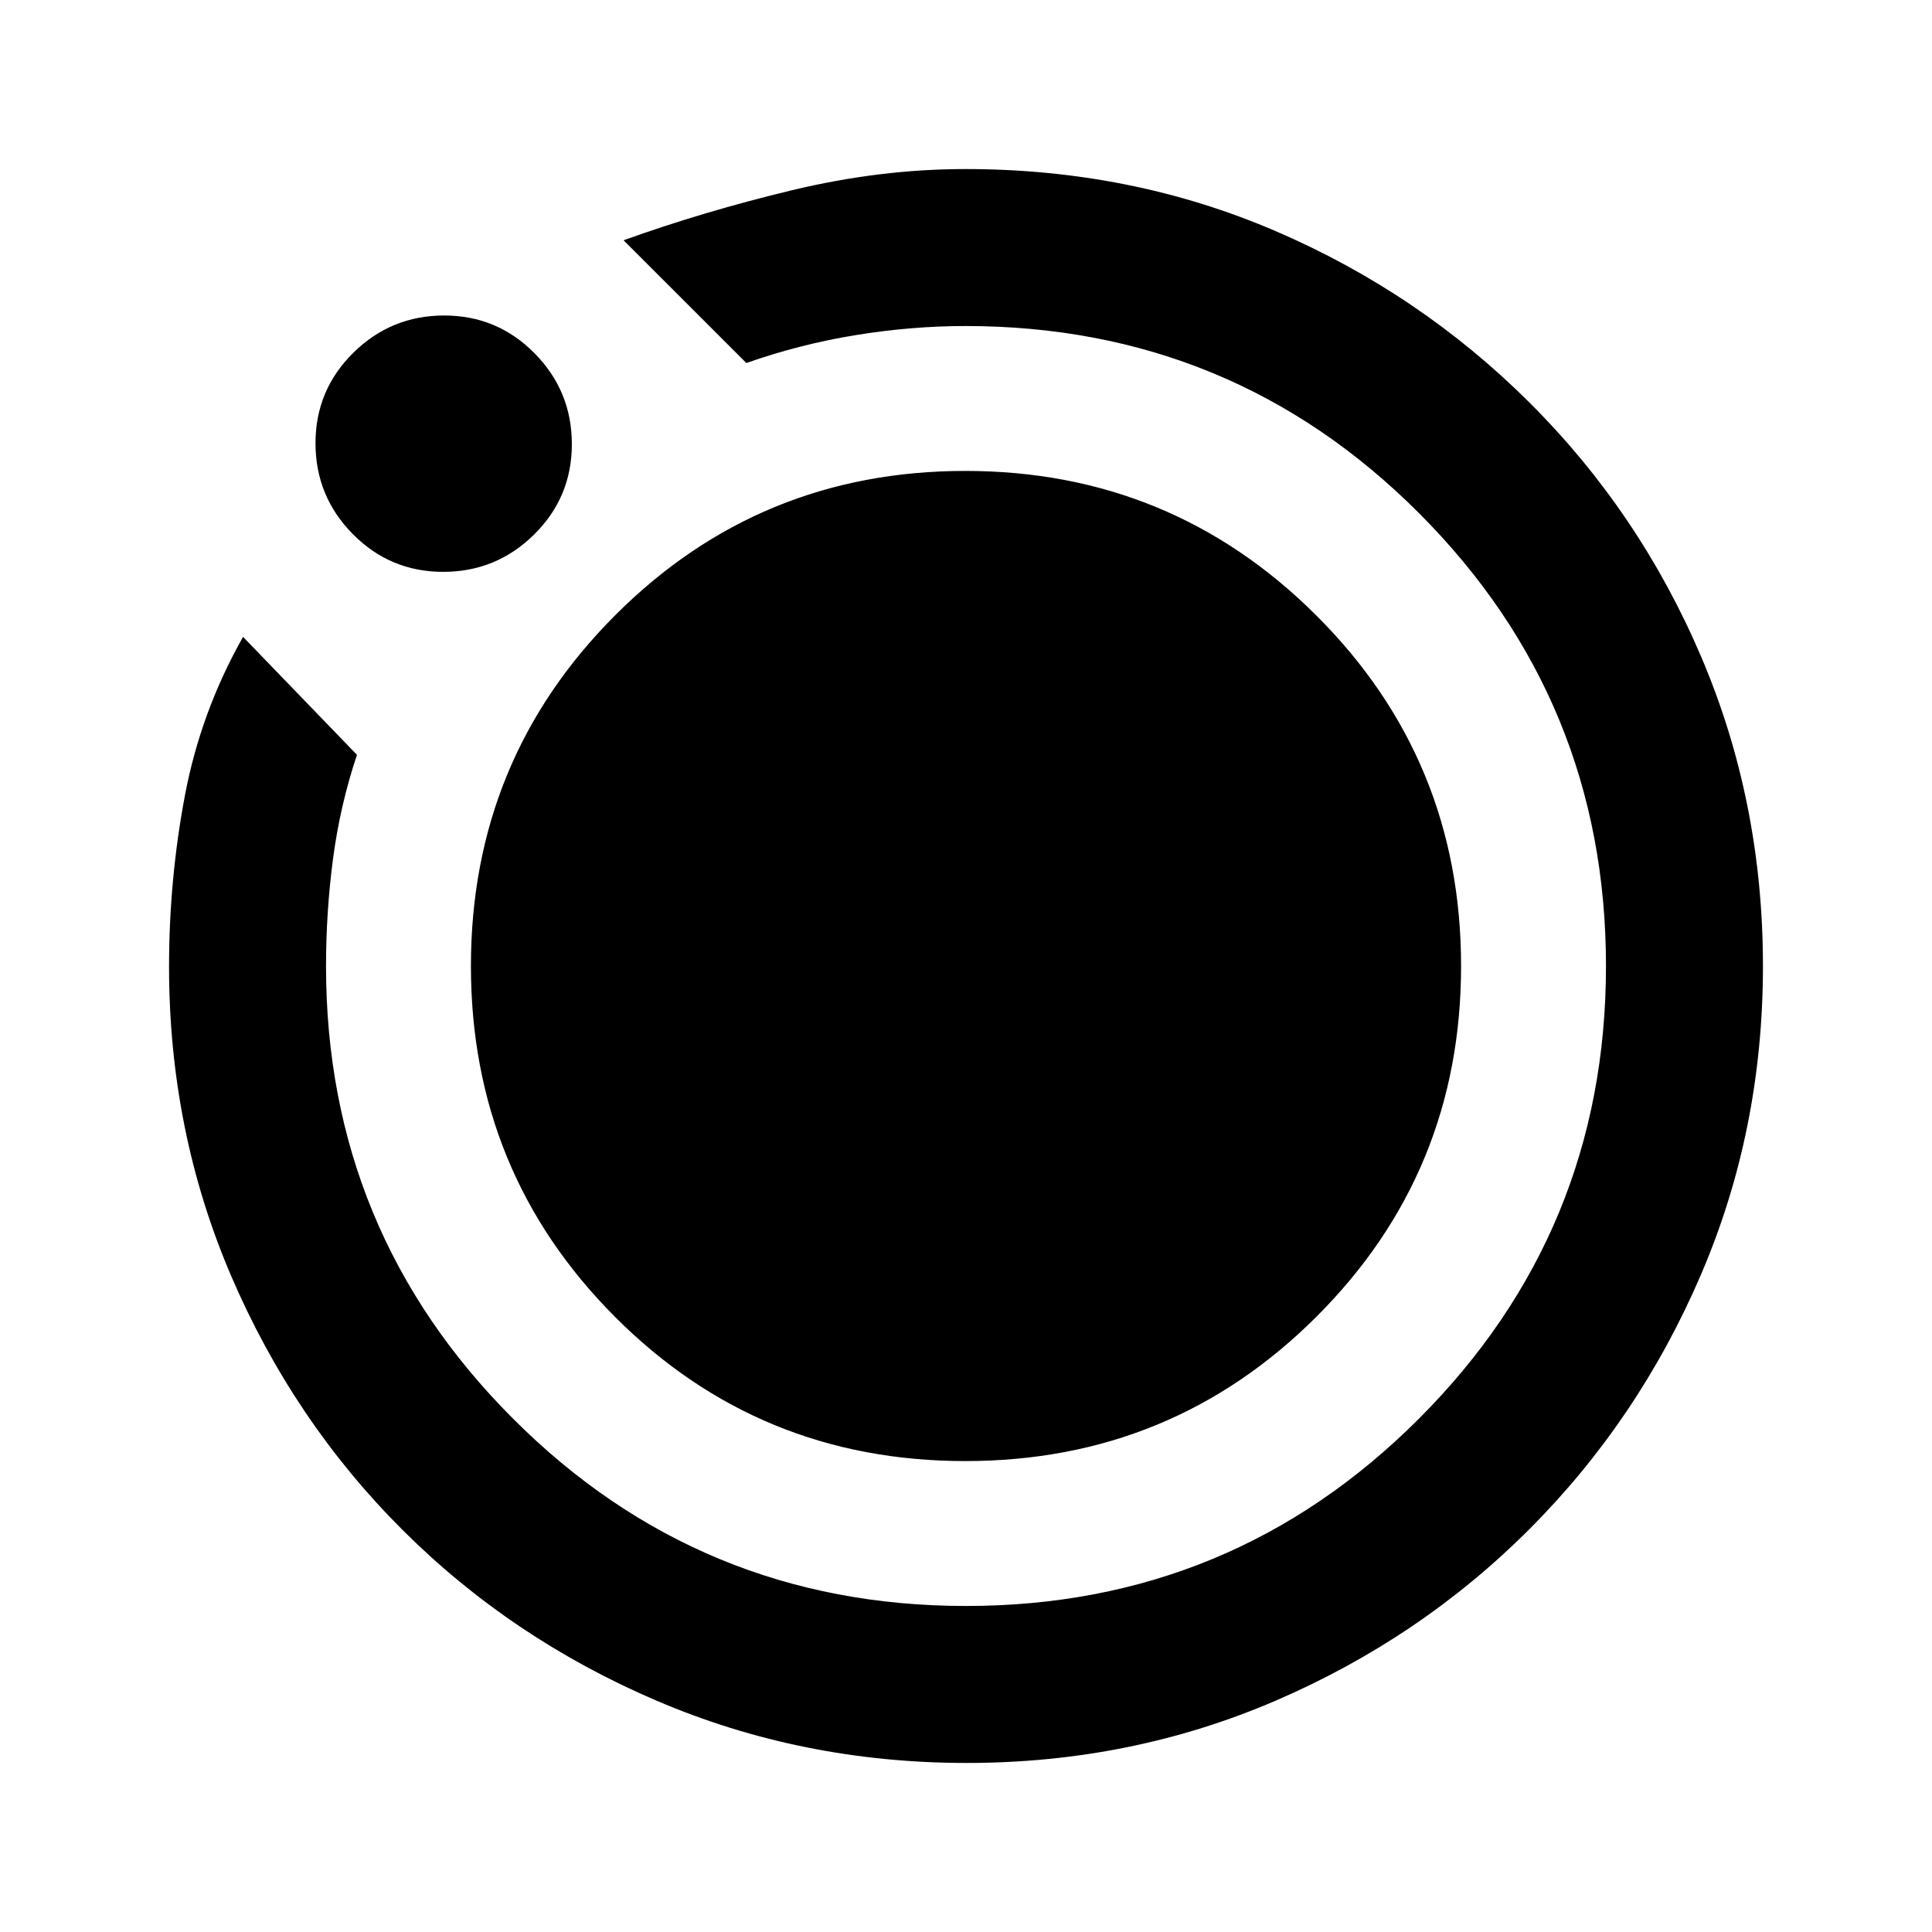 <svg xmlns="http://www.w3.org/2000/svg" height="20" viewBox="0 -960 960 960" width="20"><path d="M480.34-84q-81.75 0-153.96-30.88-72.21-30.87-126.34-84.88-54.13-54-85.09-126.03Q84-397.82 84-479.66q0-43.19 7.85-84.88 7.84-41.69 28.92-79l56.61 58.62q-8.38 25-11.88 51.5t-3.5 53.51Q162-348 255-255t225 93q132 0 225-93t93-225q0-132-92.88-225-92.87-93-225.41-93-26.71 0-54.43 4.5t-54.43 13.88l-61-60.99q39.77-14.31 83.61-24.85Q437.31-876 479.69-876q82.4 0 154.01 30.77 71.61 30.77 126.3 85.27t85.34 126.38Q876-561.69 876-479.96t-30.92 153.6q-30.92 71.87-85.04 126.1-54.12 54.23-126.03 85.25Q562.1-84 480.34-84ZM220.23-675.85q-26.38 0-44.92-18.77-18.54-18.77-18.54-45.15t18.77-44.92q18.78-18.54 45.16-18.54 26.38 0 44.92 18.77 18.53 18.78 18.53 45.16 0 26.38-18.77 44.92-18.77 18.53-45.15 18.53ZM234-480q0-102.5 71.65-174.25 71.64-71.75 174-71.75Q582-726 654-654.25T726-480q0 102.5-71.85 174.25Q582.29-234 479.65-234 377-234 305.5-305.75T234-480Z"/></svg>